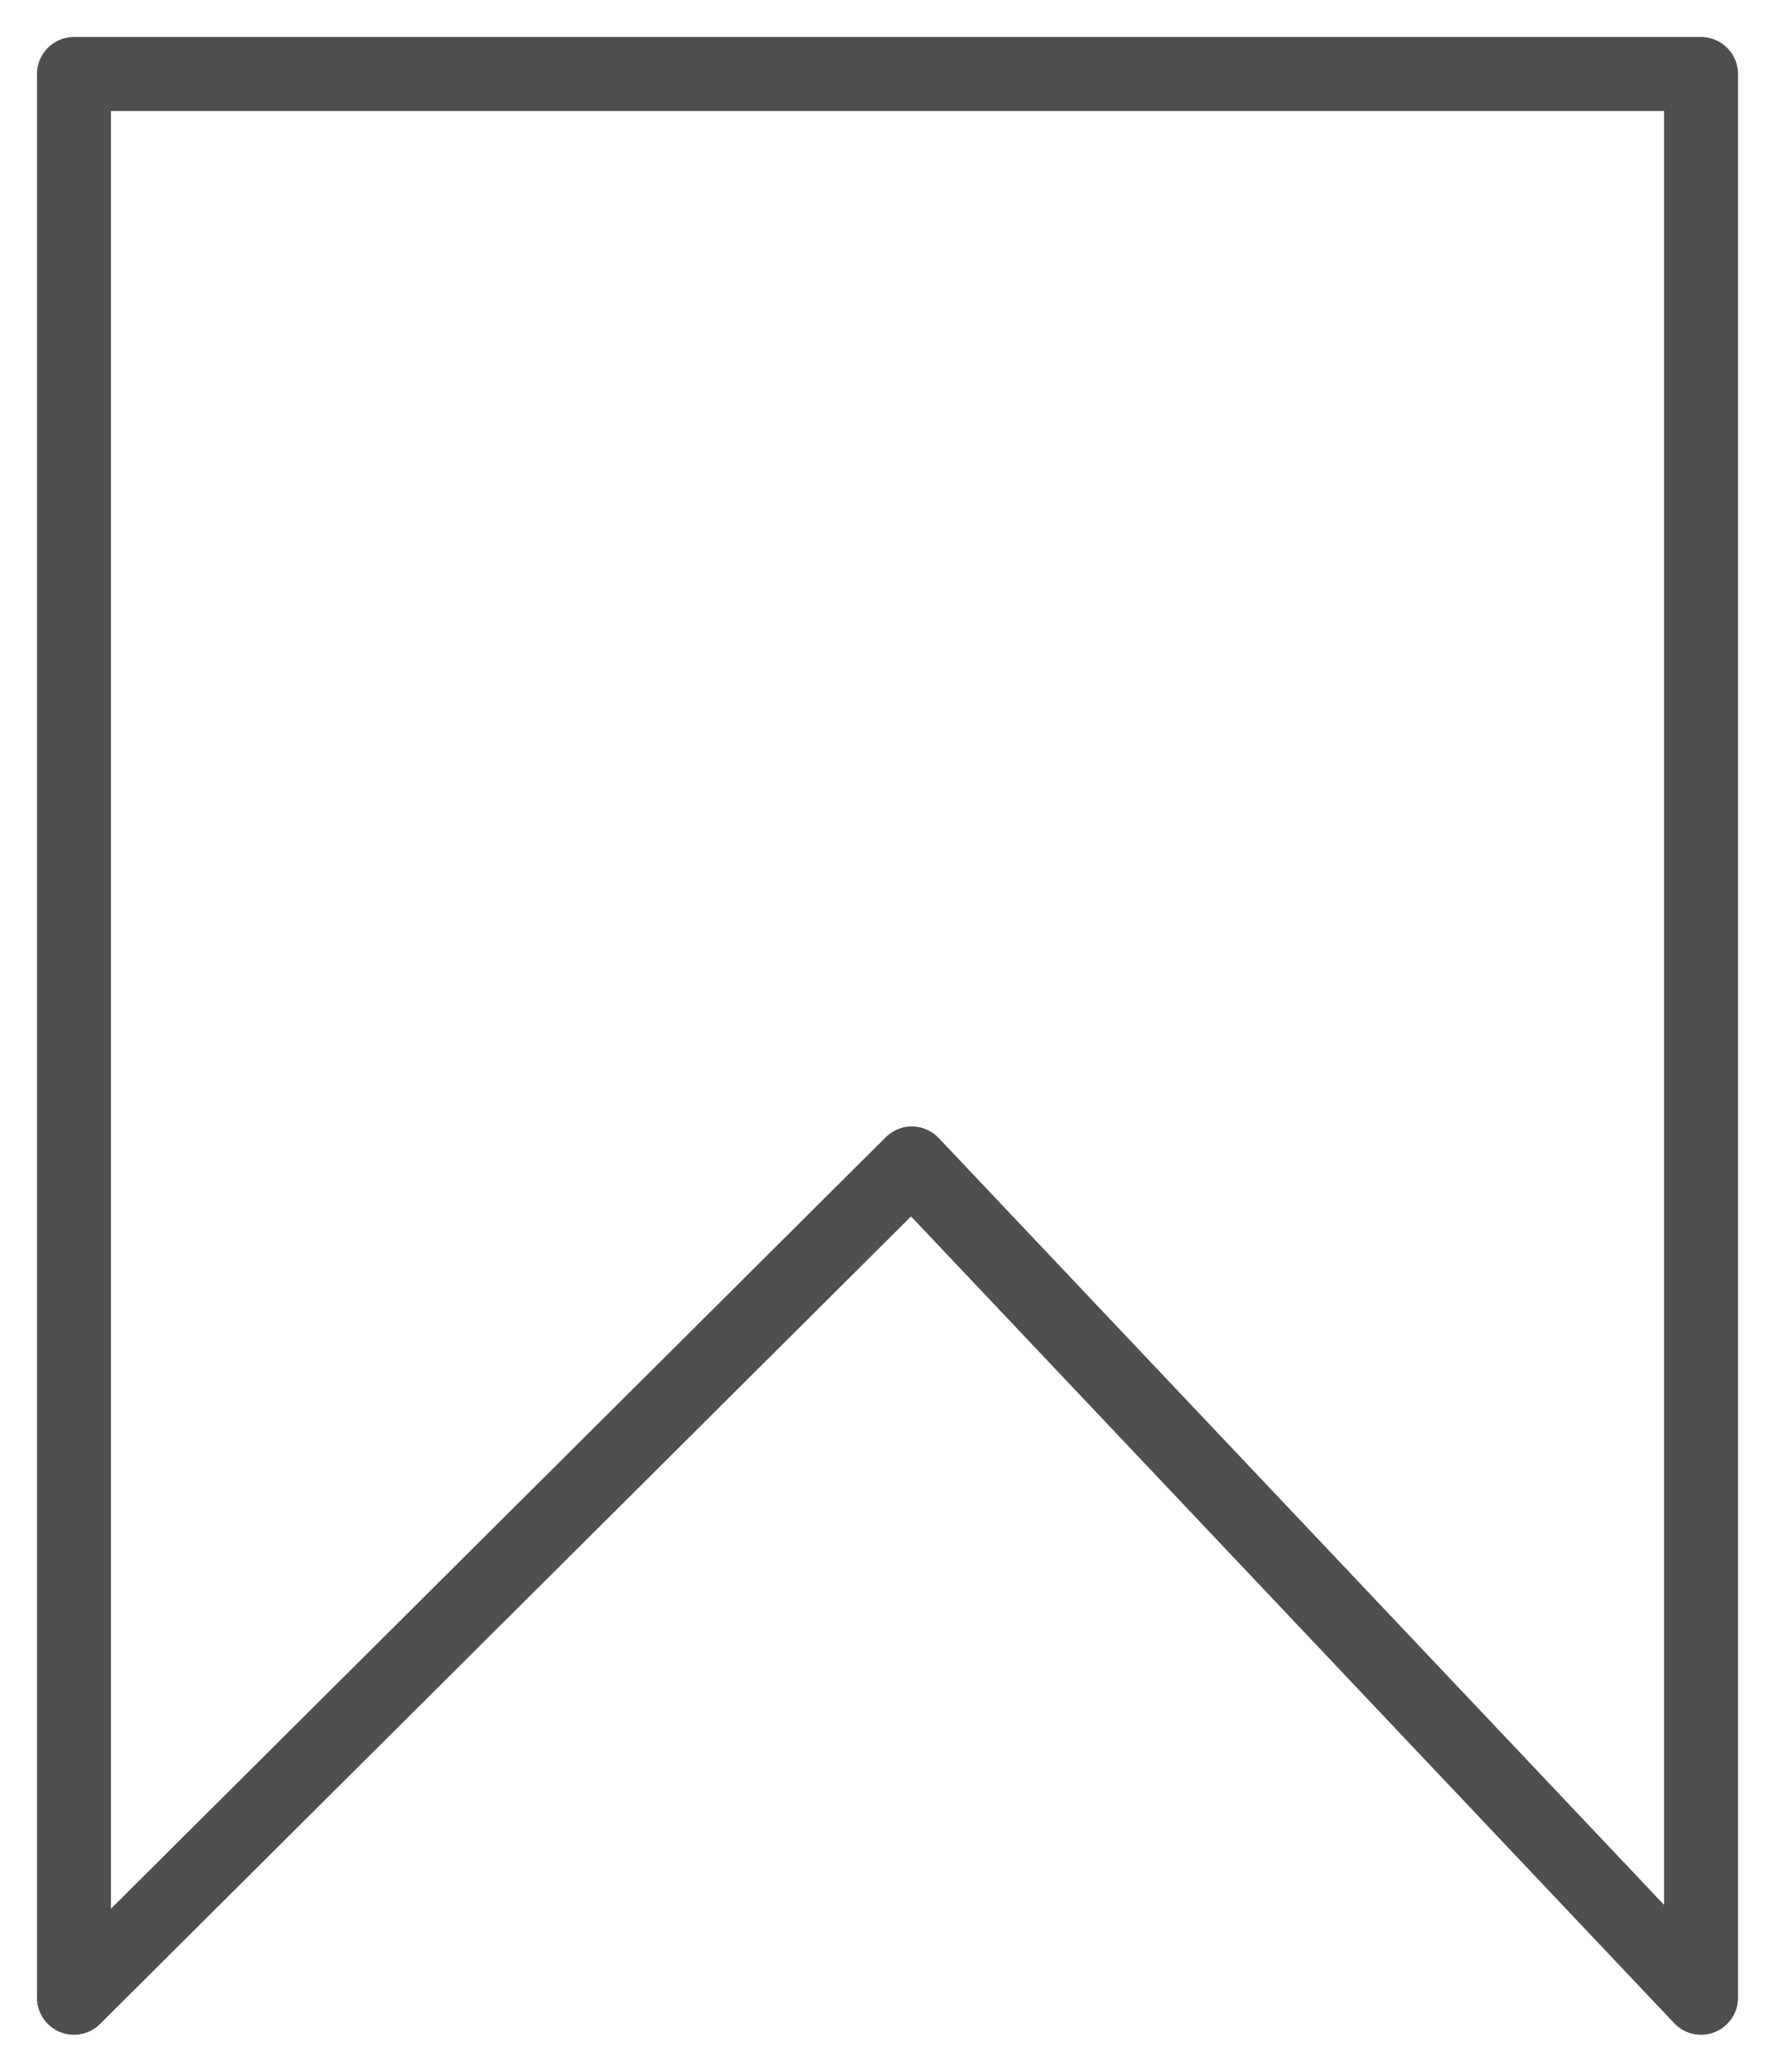 <svg width="24" height="28" viewBox="0 0 24 28" fill="none" xmlns="http://www.w3.org/2000/svg">
<path d="M1 1H23V27L12.329 15.724L1 27V1Z" stroke="#4F4F4F" stroke-linecap="round" stroke-linejoin="round"/>
</svg>
